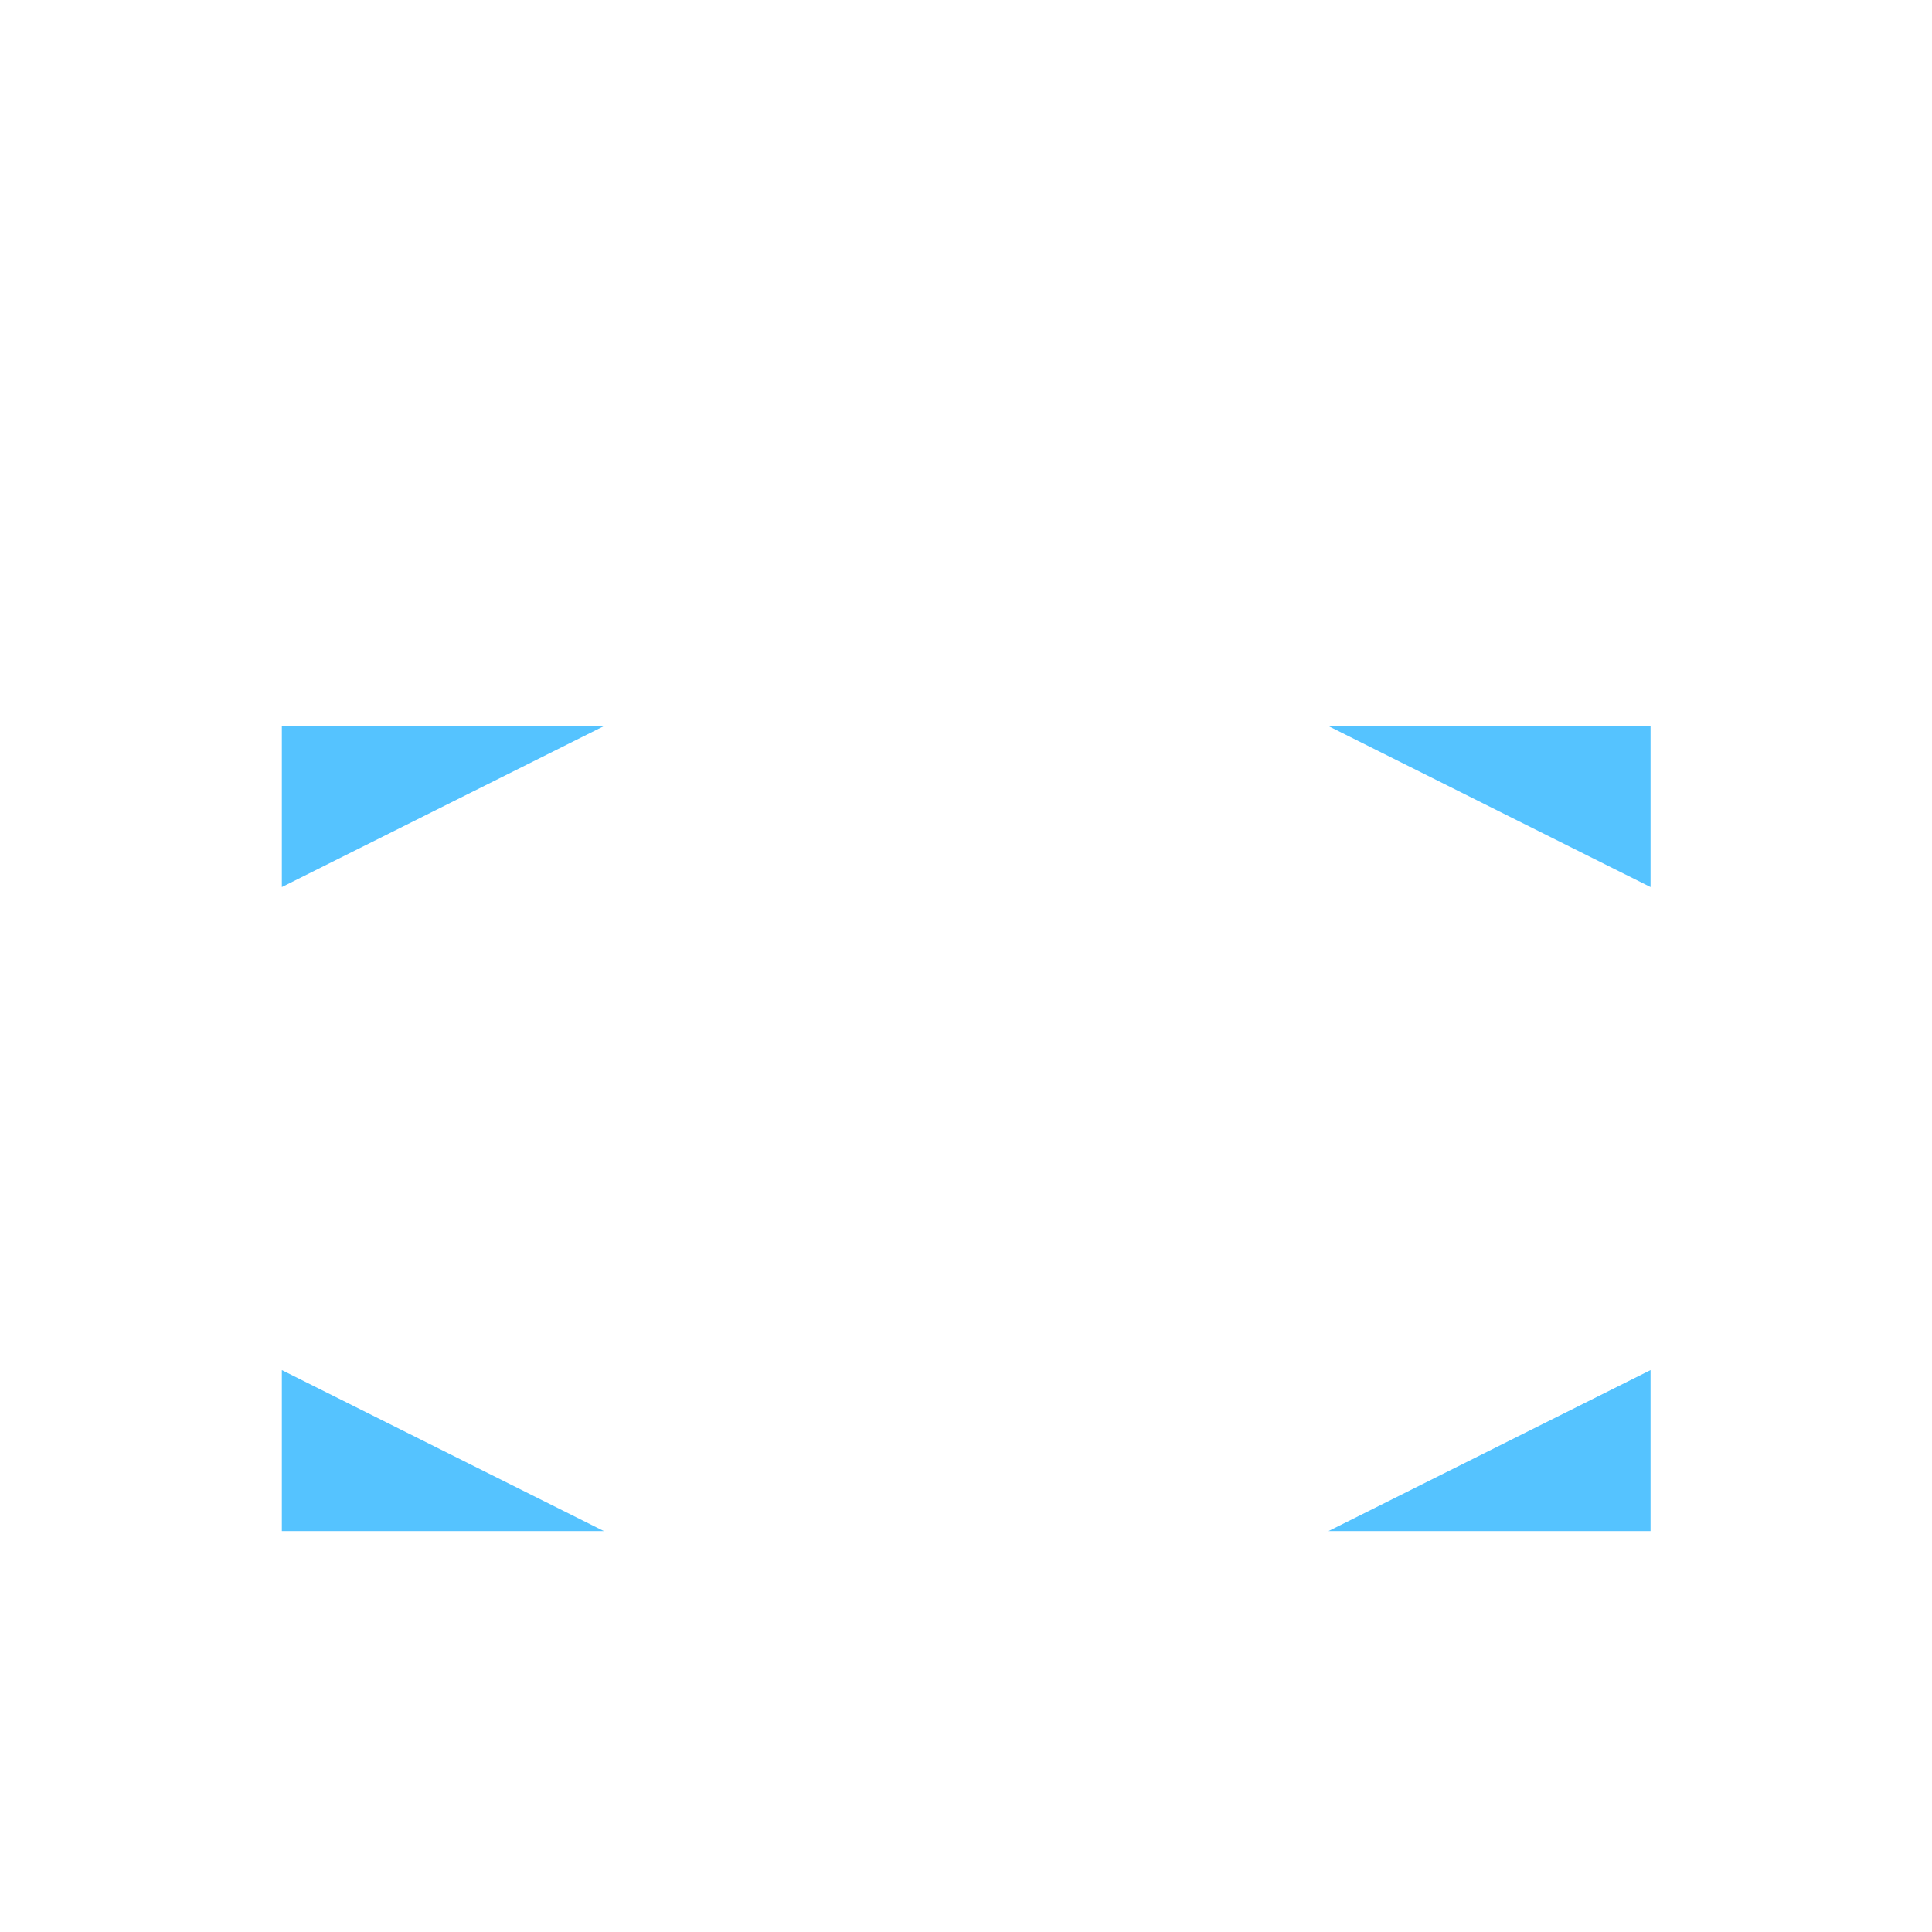 <svg xmlns="http://www.w3.org/2000/svg" xmlns:osb="http://www.openswatchbook.org/uri/2009/osb" xmlns:svg="http://www.w3.org/2000/svg" xmlns:xlink="http://www.w3.org/1999/xlink" id="svg2" width="64" height="64" preserveAspectRatio="xMidYMid" version="1.0" viewBox="0 0 48 48"><defs id="defs2"><linearGradient id="Main"><stop style="stop-color:#4d4d4d;stop-opacity:1" id="stop2082" offset="0"/></linearGradient><linearGradient id="Red"><stop style="stop-color:#ff664d;stop-opacity:1" id="stop2533" offset="0"/></linearGradient><mask id="mask-powermask-path-effect3119" maskUnits="userSpaceOnUse"><path id="path3117" style="opacity:1;fill:#4d4d4d;stroke:none;stroke-width:.265px;stroke-linecap:butt;stroke-linejoin:miter;stroke-opacity:1" d="m 10.251,66.995 -0.005,0.005 c -0.028,-0.007 -0.212,-0.04 -0.456,0.204 C 9.657,67.469 9.657,67.469 9.525,67.496 9.393,67.469 9.393,67.469 9.26,67.204 9.062,67.006 8.898,66.991 8.829,66.996 c -0.023,0.002 -0.036,0.006 -0.036,0.006 0,0 -0.062,0.203 0.203,0.467 0.265,0.132 0.265,0.132 0.291,0.265 -0.027,0.132 -0.027,0.132 -0.291,0.265 -0.245,0.245 -0.211,0.429 -0.204,0.456 l -0.005,0.005 c 0,0 0.005,2.65e-4 0.005,5.29e-4 1.736e-4,5.3e-4 0.001,0.006 0.001,0.006 l 0.005,-0.005 c 0.028,0.007 0.212,0.04 0.456,-0.204 0.132,-0.265 0.132,-0.265 0.265,-0.291 0.132,0.027 0.132,0.027 0.265,0.291 0.198,0.198 0.362,0.213 0.431,0.208 0.023,-0.002 0.036,-0.006 0.036,-0.006 0,0 0.062,-0.203 -0.203,-0.467 -0.265,-0.132 -0.265,-0.132 -0.291,-0.265 0.027,-0.132 0.027,-0.132 0.291,-0.265 0.245,-0.245 0.211,-0.429 0.204,-0.456 l 0.005,-0.005 c 0,0 -0.005,-7.94e-4 -0.005,-0.001 -1.47e-4,-5.29e-4 -10e-4,-0.005 -10e-4,-0.005 z"/></mask><linearGradient id="Main-6"><stop style="stop-color:#4d4d4d;stop-opacity:1" id="stop2082-3" offset="0"/></linearGradient><linearGradient id="Green" gradientTransform="scale(3.78)"><stop style="stop-color:#66ff7a;stop-opacity:1" id="stop2506" offset="0"/></linearGradient><mask id="mask-powermask-path-effect1741" maskUnits="userSpaceOnUse"><path id="path1739" style="font-variation-settings:normal;opacity:1;vector-effect:none;fill:#4d4d4d;fill-opacity:.992;stroke:none;stroke-width:.265;stroke-linecap:butt;stroke-linejoin:miter;stroke-miterlimit:4;stroke-dasharray:none;stroke-dashoffset:0;stroke-opacity:1;marker:none;paint-order:fill markers stroke;stop-color:#4d4d4d;stop-opacity:1" d="m 20.095,60.59 a 0.529,0.529 0 0 0 -0.516,0.529 0.529,0.529 0 0 0 0.529,0.529 0.529,0.529 0 0 0 0.529,-0.529 0.529,0.529 0 0 0 -0.529,-0.529 0.529,0.529 0 0 0 -0.013,0 z m -1.058,2.117 A 0.529,0.529 0 0 0 18.521,63.235 0.529,0.529 0 0 0 19.05,63.765 0.529,0.529 0 0 0 19.579,63.235 0.529,0.529 0 0 0 19.05,62.706 a 0.529,0.529 0 0 0 -0.013,0 z m 2.117,0 a 0.529,0.529 0 0 0 -0.516,0.529 0.529,0.529 0 0 0 0.529,0.529 0.529,0.529 0 0 0 0.529,-0.529 0.529,0.529 0 0 0 -0.529,-0.529 0.529,0.529 0 0 0 -0.013,0 z"/></mask><mask id="mask-powermask-path-effect1389" maskUnits="userSpaceOnUse"><path id="path1387" style="font-variation-settings:normal;opacity:1;vector-effect:none;fill:#4d4d4d;fill-opacity:.992;stroke:none;stroke-width:.265;stroke-linecap:butt;stroke-linejoin:miter;stroke-miterlimit:4;stroke-dasharray:none;stroke-dashoffset:0;stroke-opacity:1;stop-color:#4d4d4d;stop-opacity:1" d="m 4.221,24.023 c -0.175,0 -0.395,0.036 -0.604,0.166 -0.209,0.13 -0.393,0.378 -0.424,0.703 a 0.287,0.287 0 0 0 0.246,0.311 l 0.369,0.051 A 0.287,0.287 0 0 0 4.125,25.033 c -0.144,0.107 -0.273,0.217 -0.346,0.369 -0.08,0.167 -0.093,0.346 -0.084,0.537 a 0.287,0.287 0 0 0 0.287,0.273 h 0.354 a 0.287,0.287 0 0 0 0.285,-0.268 c 0.01,-0.146 0.03,-0.168 0.027,-0.164 -0.003,0.004 0.029,-0.017 0.117,-0.098 -0.026,0.023 -0.009,0.008 0.004,-0.002 0.013,-0.01 0.034,-0.023 0.057,-0.041 0.046,-0.036 0.103,-0.085 0.164,-0.148 0.121,-0.126 0.268,-0.317 0.268,-0.584 0,-0.262 -0.134,-0.5 -0.326,-0.652 -0.193,-0.152 -0.442,-0.232 -0.711,-0.232 z m 0.016,0.873 c 0.024,0 0.024,0.004 0.037,0.008 -0.028,0.029 -0.071,0.06 -0.113,0.09 -0.009,0.007 -0.012,0.017 -0.021,0.023 0.025,-0.102 0.043,-0.121 0.098,-0.121 z" transform="matrix(3.78,0,0,3.78,-7,-7)"/></mask><linearGradient id="Blue" gradientTransform="matrix(0.265,0,0,0.265,-13.807,103.482)"><stop style="stop-color:#55c3ff;stop-opacity:1" id="stop2484" offset="0"/></linearGradient><linearGradient id="Main-3" osb:paint="solid"><stop style="stop-color:#4d4d4d;stop-opacity:1" id="stop2082-8" offset="0"/></linearGradient><linearGradient id="Orange" osb:paint="solid"><stop style="stop-color:#fdb433;stop-opacity:1" id="stop2584" offset="0"/></linearGradient><mask id="mask-powermask-path-effect1105" maskUnits="userSpaceOnUse"><path id="path1103" style="opacity:1;fill:#4d4d4d;stroke:none;stroke-width:.265px;stroke-linecap:butt;stroke-linejoin:miter;stroke-opacity:1" d="m 14.816,23.549 c -0.463,0 -0.865,0.129 -1.143,0.352 -0.277,0.223 -0.443,0.532 -0.443,0.971 0,0.44 0.223,1.15 0.461,1.387 0.174,0.172 0.24,0.395 0.281,0.615 0.024,0.13 0.023,0.252 0.029,0.379 h 1.344 v -0.264 a 0.266,0.266 0 0 1 0.266,-0.266 c 0.19,0 0.294,-0.025 0.367,-0.1 0.073,-0.075 0.16,-0.263 0.16,-0.693 a 0.266,0.266 0 0 1 0.266,-0.266 h 0.264 v -0.154 l -0.451,-0.451 a 0.266,0.266 0 0 1 -0.078,-0.188 c 0,-0.5 -0.216,-0.806 -0.496,-1.018 -0.28,-0.212 -0.642,-0.305 -0.826,-0.305 z"/></mask><linearGradient id="Blue-2" gradientTransform="matrix(0.265,0,0,0.265,-13.807,103.482)" osb:paint="solid"><stop style="stop-color:#55c3ff;stop-opacity:1" id="stop2484-2" offset="0"/></linearGradient><linearGradient id="Red-1" osb:paint="solid"><stop style="stop-color:#ff664d;stop-opacity:1" id="stop2533-6" offset="0"/></linearGradient><linearGradient id="linearGradient2099" x1="7.408" x2="11.642" y1="-3.704" y2="-3.704" gradientTransform="translate(-111.654,-0.265)" gradientUnits="userSpaceOnUse" xlink:href="#Blue"/></defs><g id="scene-exterior-arrows" style="display:inline" transform="matrix(3.78,0,0,3.78,-1,-301)"><rect style="opacity:0;fill:#ffbe6f;stroke:#eff0f1;stroke-width:0;paint-order:stroke fill markers;stop-color:#4d4d4d" id="rect2560" width="12.7" height="12.7" x=".265" y="79.64" ry="0"/><path id="path2096" style="font-variation-settings:normal;display:inline;opacity:1;vector-effect:none;fill:url(#linearGradient2099);fill-opacity:1;stroke:none;stroke-width:.529;stroke-linecap:butt;stroke-linejoin:miter;stroke-miterlimit:4;stroke-dasharray:none;stroke-dashoffset:0;stroke-opacity:1;paint-order:fill markers stroke;stop-color:#4d4d4d;stop-opacity:1" d="m 2.117,84.402 v 1.058 l 2.117,-1.058 z m 6.879,0 2.117,1.058 v -1.058 z m -6.879,4.233 v 1.058 h 2.117 z m 8.996,0 -2.117,1.058 h 2.117 z"/></g></svg>